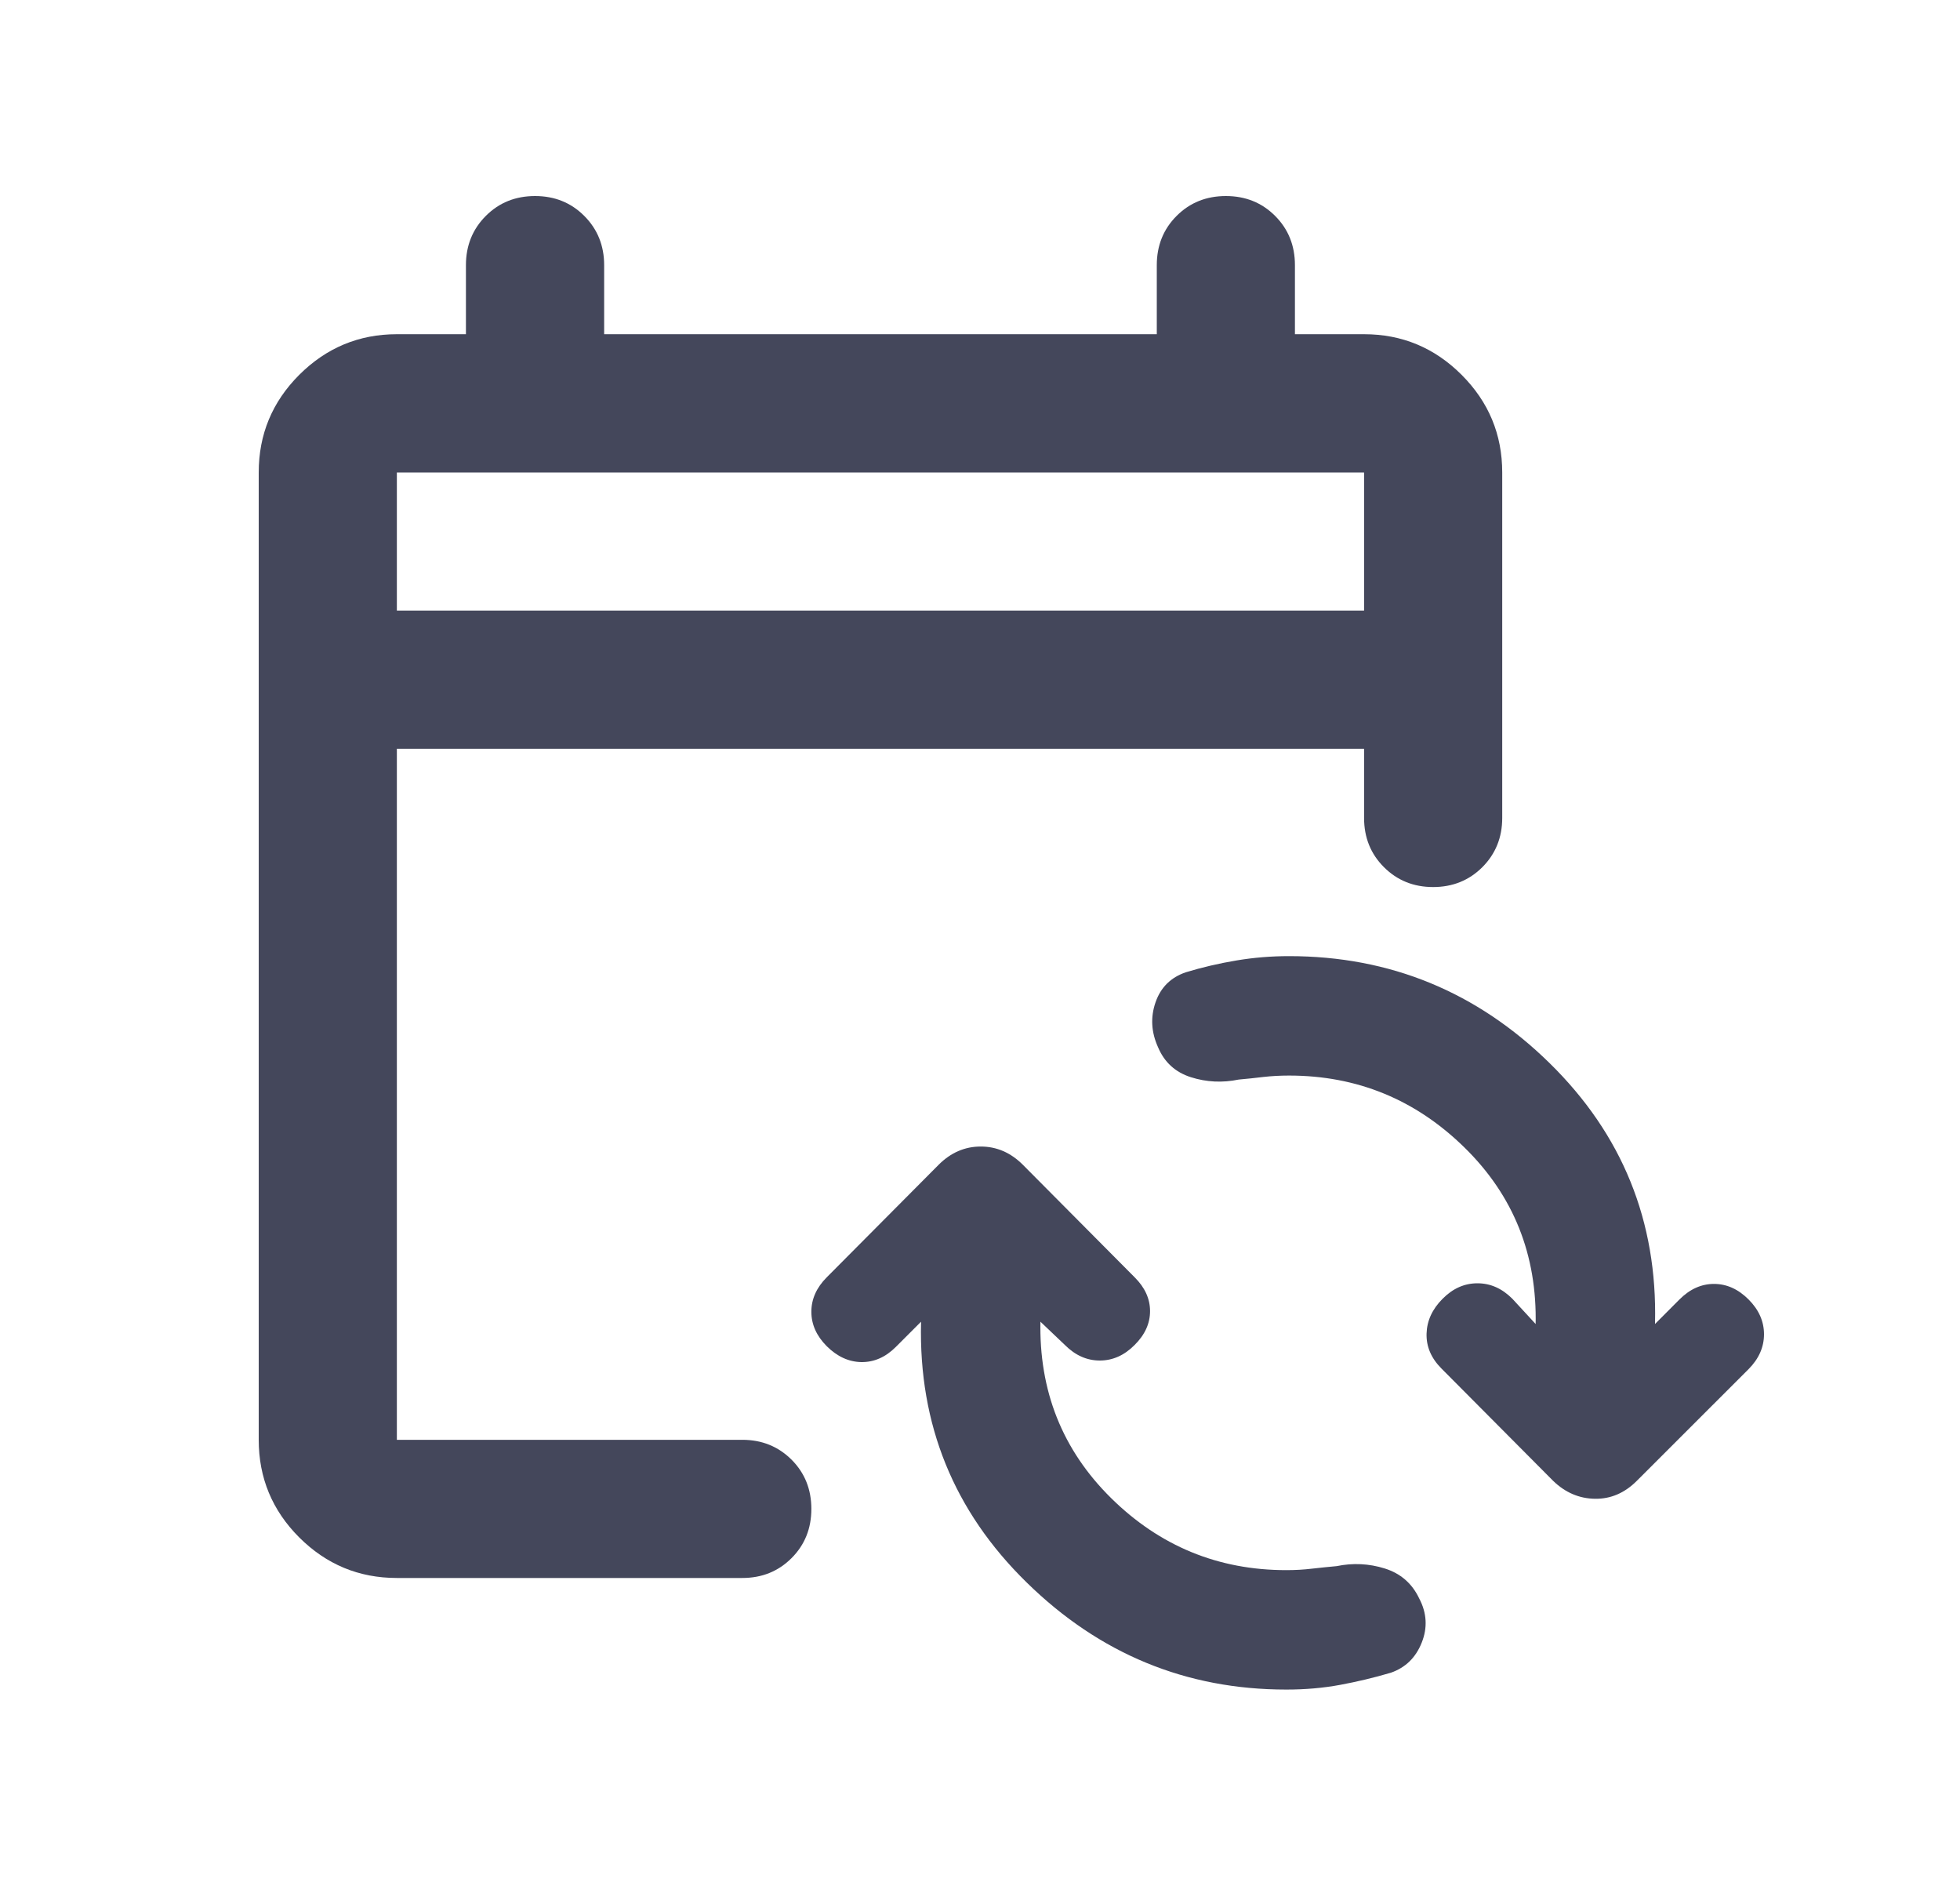 <svg width="25" height="24" viewBox="0 0 25 24" fill="none" xmlns="http://www.w3.org/2000/svg">
<g clip-path="url(#clip0_5709_539)">
<path fill-rule="evenodd" clip-rule="evenodd" d="M3.817 19.606C4.163 19.951 4.578 20.123 5.062 20.123H9.468C9.718 20.123 9.927 20.039 10.096 19.87C10.265 19.701 10.349 19.492 10.349 19.242C10.349 18.993 10.265 18.783 10.096 18.614C9.927 18.446 9.718 18.361 9.468 18.361H5.062V9.549H17.399V10.431C17.399 10.68 17.483 10.889 17.652 11.058C17.821 11.227 18.03 11.312 18.28 11.312C18.529 11.312 18.739 11.227 18.908 11.058C19.076 10.889 19.161 10.68 19.161 10.431V6.025C19.161 5.54 18.988 5.125 18.643 4.78C18.298 4.435 17.883 4.262 17.399 4.262H16.517V3.381C16.517 3.132 16.433 2.922 16.264 2.753C16.095 2.584 15.886 2.5 15.636 2.5C15.387 2.5 15.177 2.584 15.008 2.753C14.839 2.922 14.755 3.132 14.755 3.381V4.262H7.706V3.381C7.706 3.132 7.621 2.922 7.452 2.753C7.283 2.584 7.074 2.5 6.825 2.5C6.575 2.5 6.366 2.584 6.197 2.753C6.028 2.922 5.943 3.132 5.943 3.381V4.262H5.062C4.578 4.262 4.163 4.435 3.817 4.78C3.472 5.125 3.3 5.54 3.3 6.025V18.361C3.3 18.846 3.472 19.261 3.817 19.606ZM17.399 7.787H5.062V6.025H17.399V7.787Z" fill="#44475B"/>
<path d="M13.096 20.181C14.025 21.091 15.129 21.546 16.407 21.546C16.649 21.546 16.878 21.526 17.094 21.486C17.309 21.446 17.525 21.395 17.741 21.331C17.927 21.266 18.058 21.139 18.134 20.948C18.21 20.758 18.2 20.57 18.102 20.384C18.011 20.192 17.864 20.065 17.663 20.002C17.462 19.939 17.257 19.929 17.049 19.972C16.947 19.981 16.843 19.992 16.736 20.004C16.629 20.017 16.519 20.023 16.407 20.023C15.539 20.023 14.794 19.717 14.172 19.104C13.55 18.49 13.25 17.735 13.271 16.838V16.855L13.583 17.152C13.715 17.284 13.863 17.35 14.028 17.35C14.193 17.35 14.341 17.284 14.472 17.152C14.604 17.021 14.669 16.877 14.669 16.72C14.669 16.563 14.604 16.419 14.472 16.288L13.047 14.854C12.892 14.699 12.713 14.621 12.509 14.621C12.306 14.621 12.127 14.699 11.972 14.854L10.546 16.288C10.415 16.419 10.349 16.566 10.349 16.728C10.349 16.89 10.415 17.037 10.546 17.168C10.678 17.299 10.825 17.367 10.986 17.37C11.148 17.372 11.295 17.308 11.426 17.177L11.748 16.855V16.864C11.717 18.166 12.166 19.272 13.096 20.181Z" fill="#44475B"/>
<path d="M16.113 13.734C16.22 13.722 16.329 13.716 16.442 13.716C17.31 13.716 18.056 14.022 18.681 14.635C19.306 15.248 19.608 16.004 19.587 16.901V16.884L19.29 16.562C19.158 16.43 19.01 16.365 18.845 16.365C18.68 16.365 18.532 16.43 18.401 16.562C18.269 16.694 18.201 16.842 18.196 17.006C18.191 17.171 18.254 17.319 18.385 17.451L19.811 18.885C19.965 19.034 20.143 19.11 20.344 19.113C20.544 19.116 20.722 19.04 20.877 18.885L22.303 17.46C22.434 17.328 22.5 17.18 22.5 17.015C22.5 16.85 22.434 16.702 22.303 16.571C22.171 16.439 22.024 16.373 21.862 16.373C21.701 16.373 21.554 16.439 21.422 16.571L21.11 16.884V16.875C21.141 15.573 20.693 14.467 19.765 13.557C18.838 12.648 17.73 12.193 16.442 12.193C16.216 12.193 15.992 12.211 15.772 12.248C15.551 12.285 15.335 12.335 15.125 12.399C14.934 12.464 14.805 12.591 14.739 12.782C14.673 12.972 14.684 13.163 14.771 13.355C14.852 13.547 14.992 13.674 15.19 13.737C15.388 13.8 15.592 13.81 15.8 13.767C15.902 13.758 16.006 13.747 16.113 13.734Z" fill="#44475B"/>
</g>
<defs>
<clipPath id="clip0_5709_539">
<rect width="24" height="24" fill="white" transform="translate(0.5)"/>
</clipPath>
</defs>
</svg>
